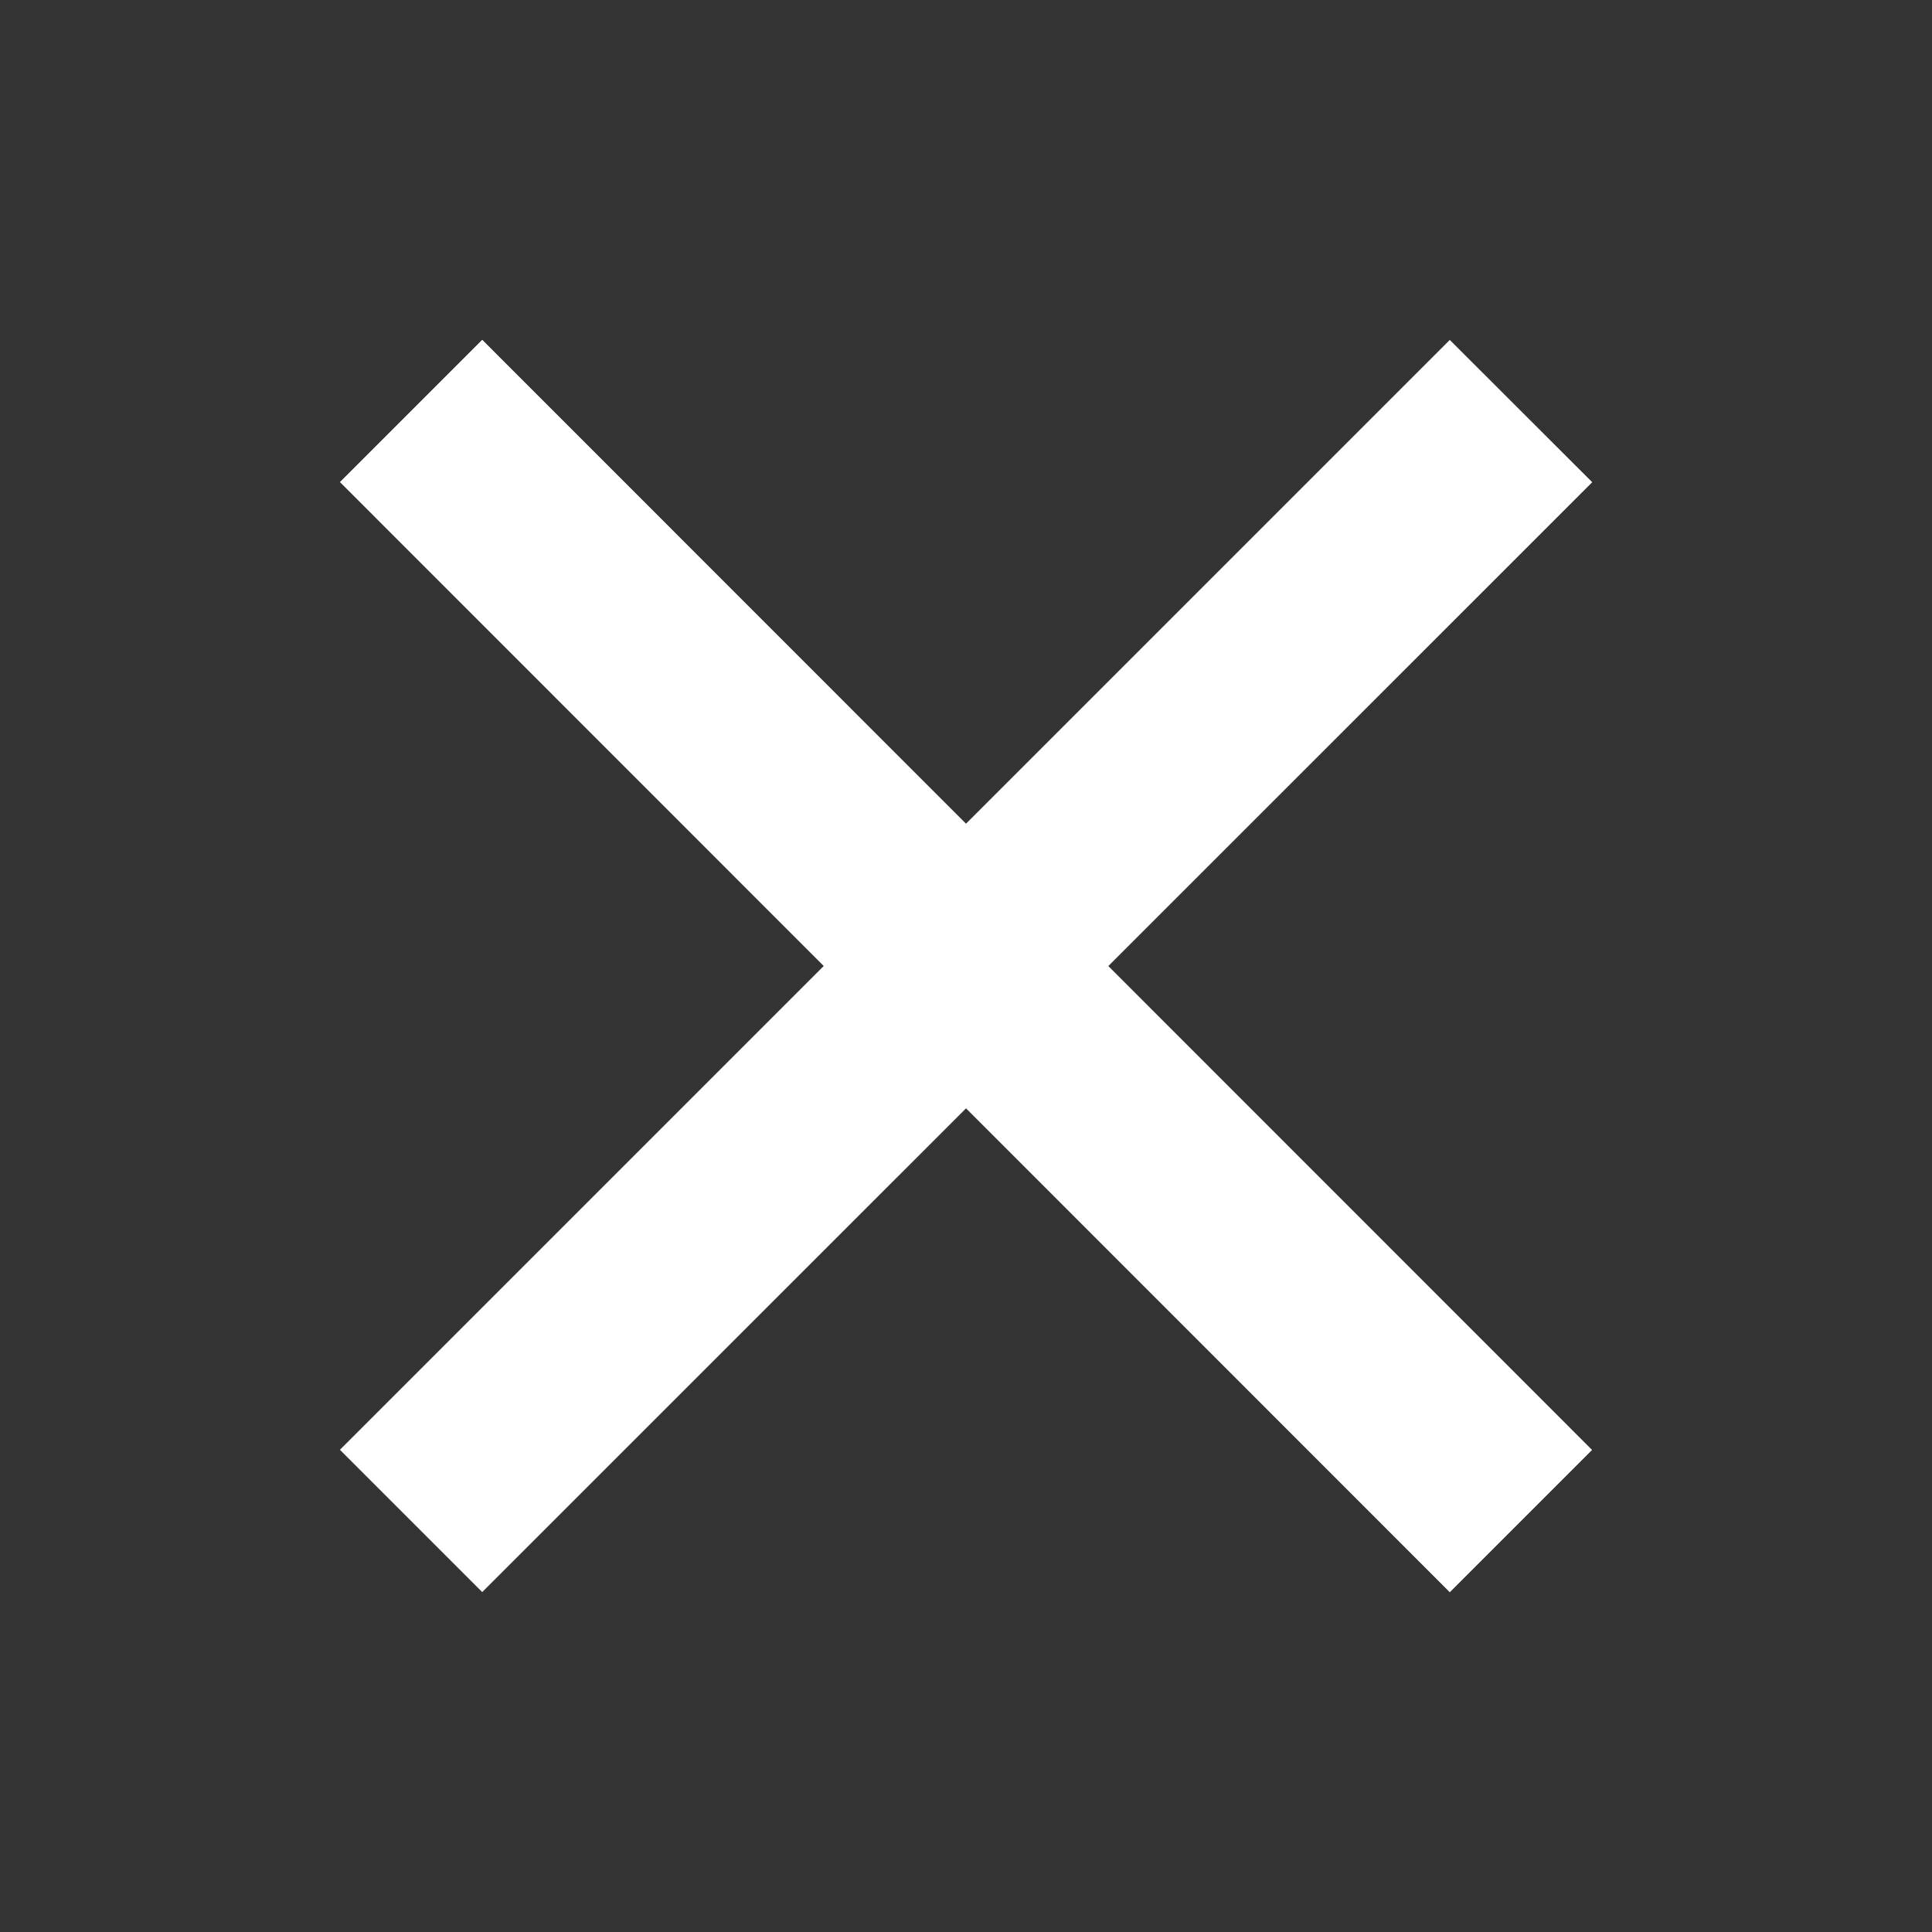 <svg xmlns="http://www.w3.org/2000/svg" viewBox="0 0 252 252"><rect x="0" y="0" width="252" height="252" fill="#333333" stroke="none"/><g fill="none" stroke-miterlimit="10" font-family="none" font-weight="none" font-size="none" text-anchor="none" style="mix-blend-mode:normal"><path d="M0 252V0h252v252z"/><g fill="#FFF"><path d="M189.102 44.338l18.58 18.56L62.898 207.662l-18.56-18.56z"/><path d="M207.662 189.123l-18.56 18.56L44.338 62.877l18.56-18.56z"/></g></g></svg>
